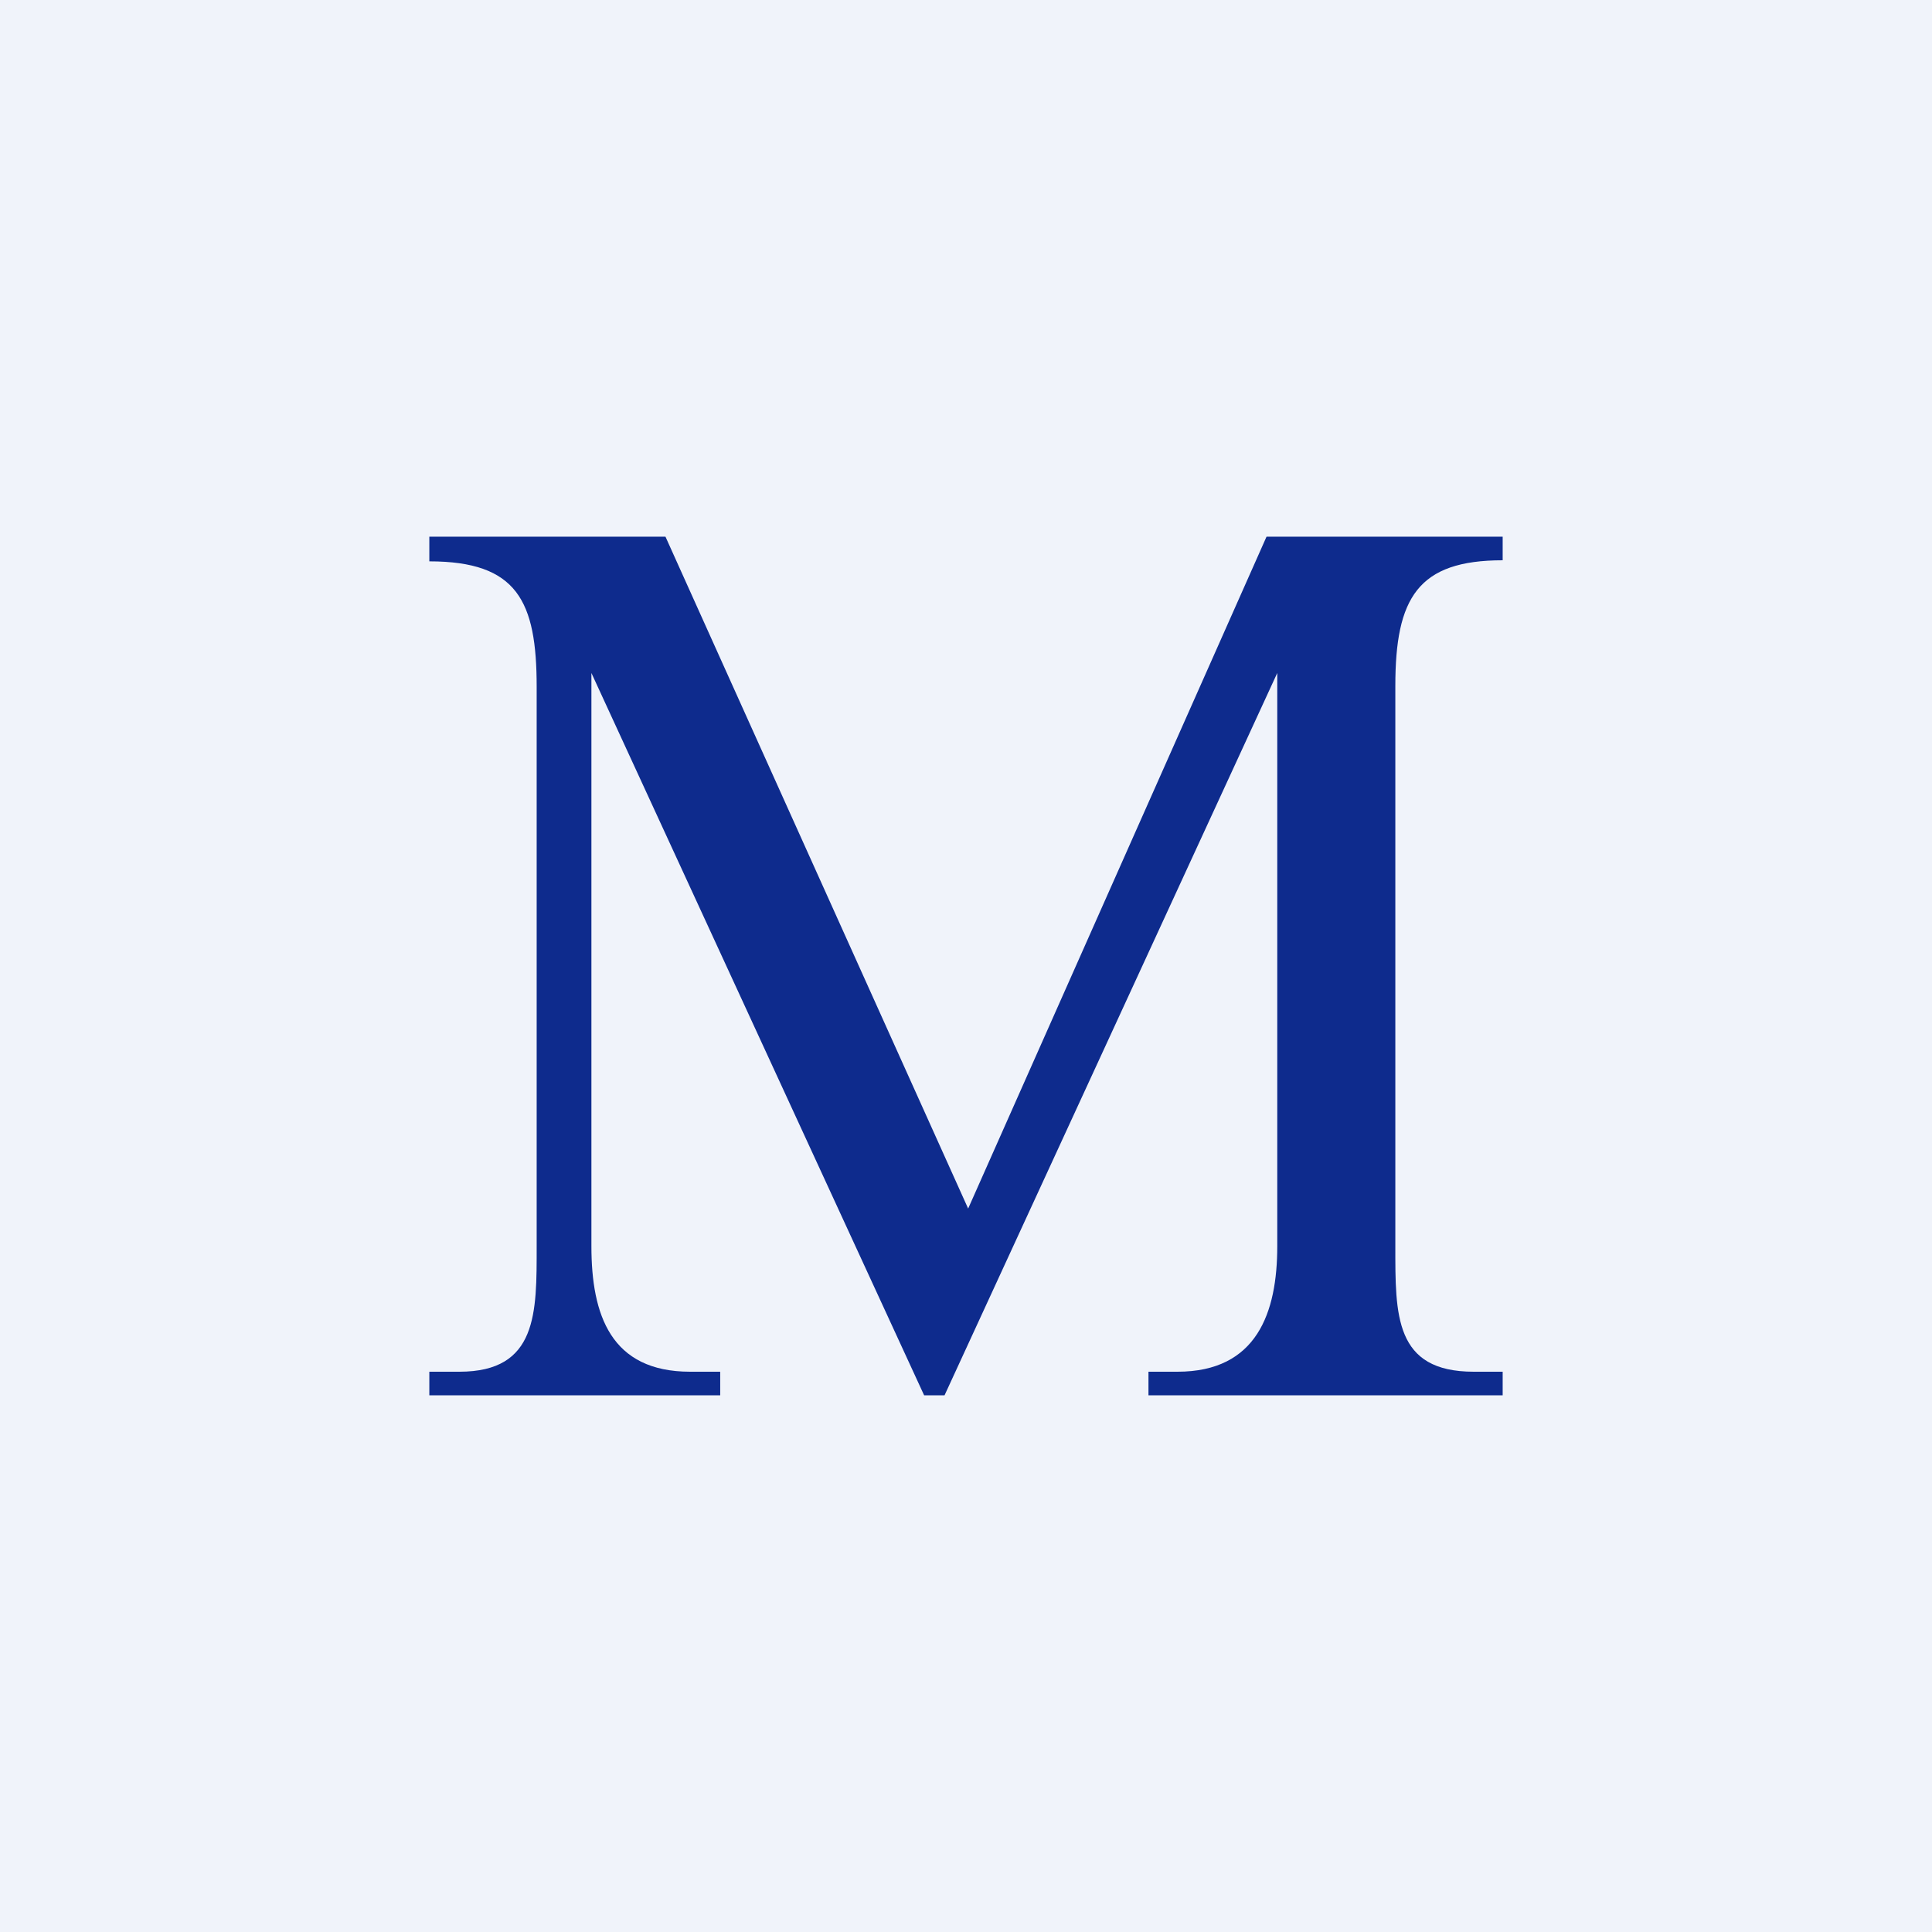 <!-- by TradingView --><svg width="18" height="18" viewBox="0 0 18 18" xmlns="http://www.w3.org/2000/svg"><path fill="#F0F3FA" d="M0 0h18v18H0z"/><path d="m8.61 13-3.1-6.73v5.34c0 .64.18 1.17.92 1.17h.28V13H4v-.22h.28c.73 0 .72-.55.72-1.17V6.4c0-.8-.18-1.17-1-1.17V5h2.2l2.82 6.26L11.8 5H14v.22c-.79 0-1 .35-1 1.17v5.22c0 .64-.01 1.17.73 1.17H14V13h-3.3v-.22h.27c.74 0 .93-.55.93-1.17V6.27L8.8 13H8.6Z" fill="#0E2B8D"/></svg>